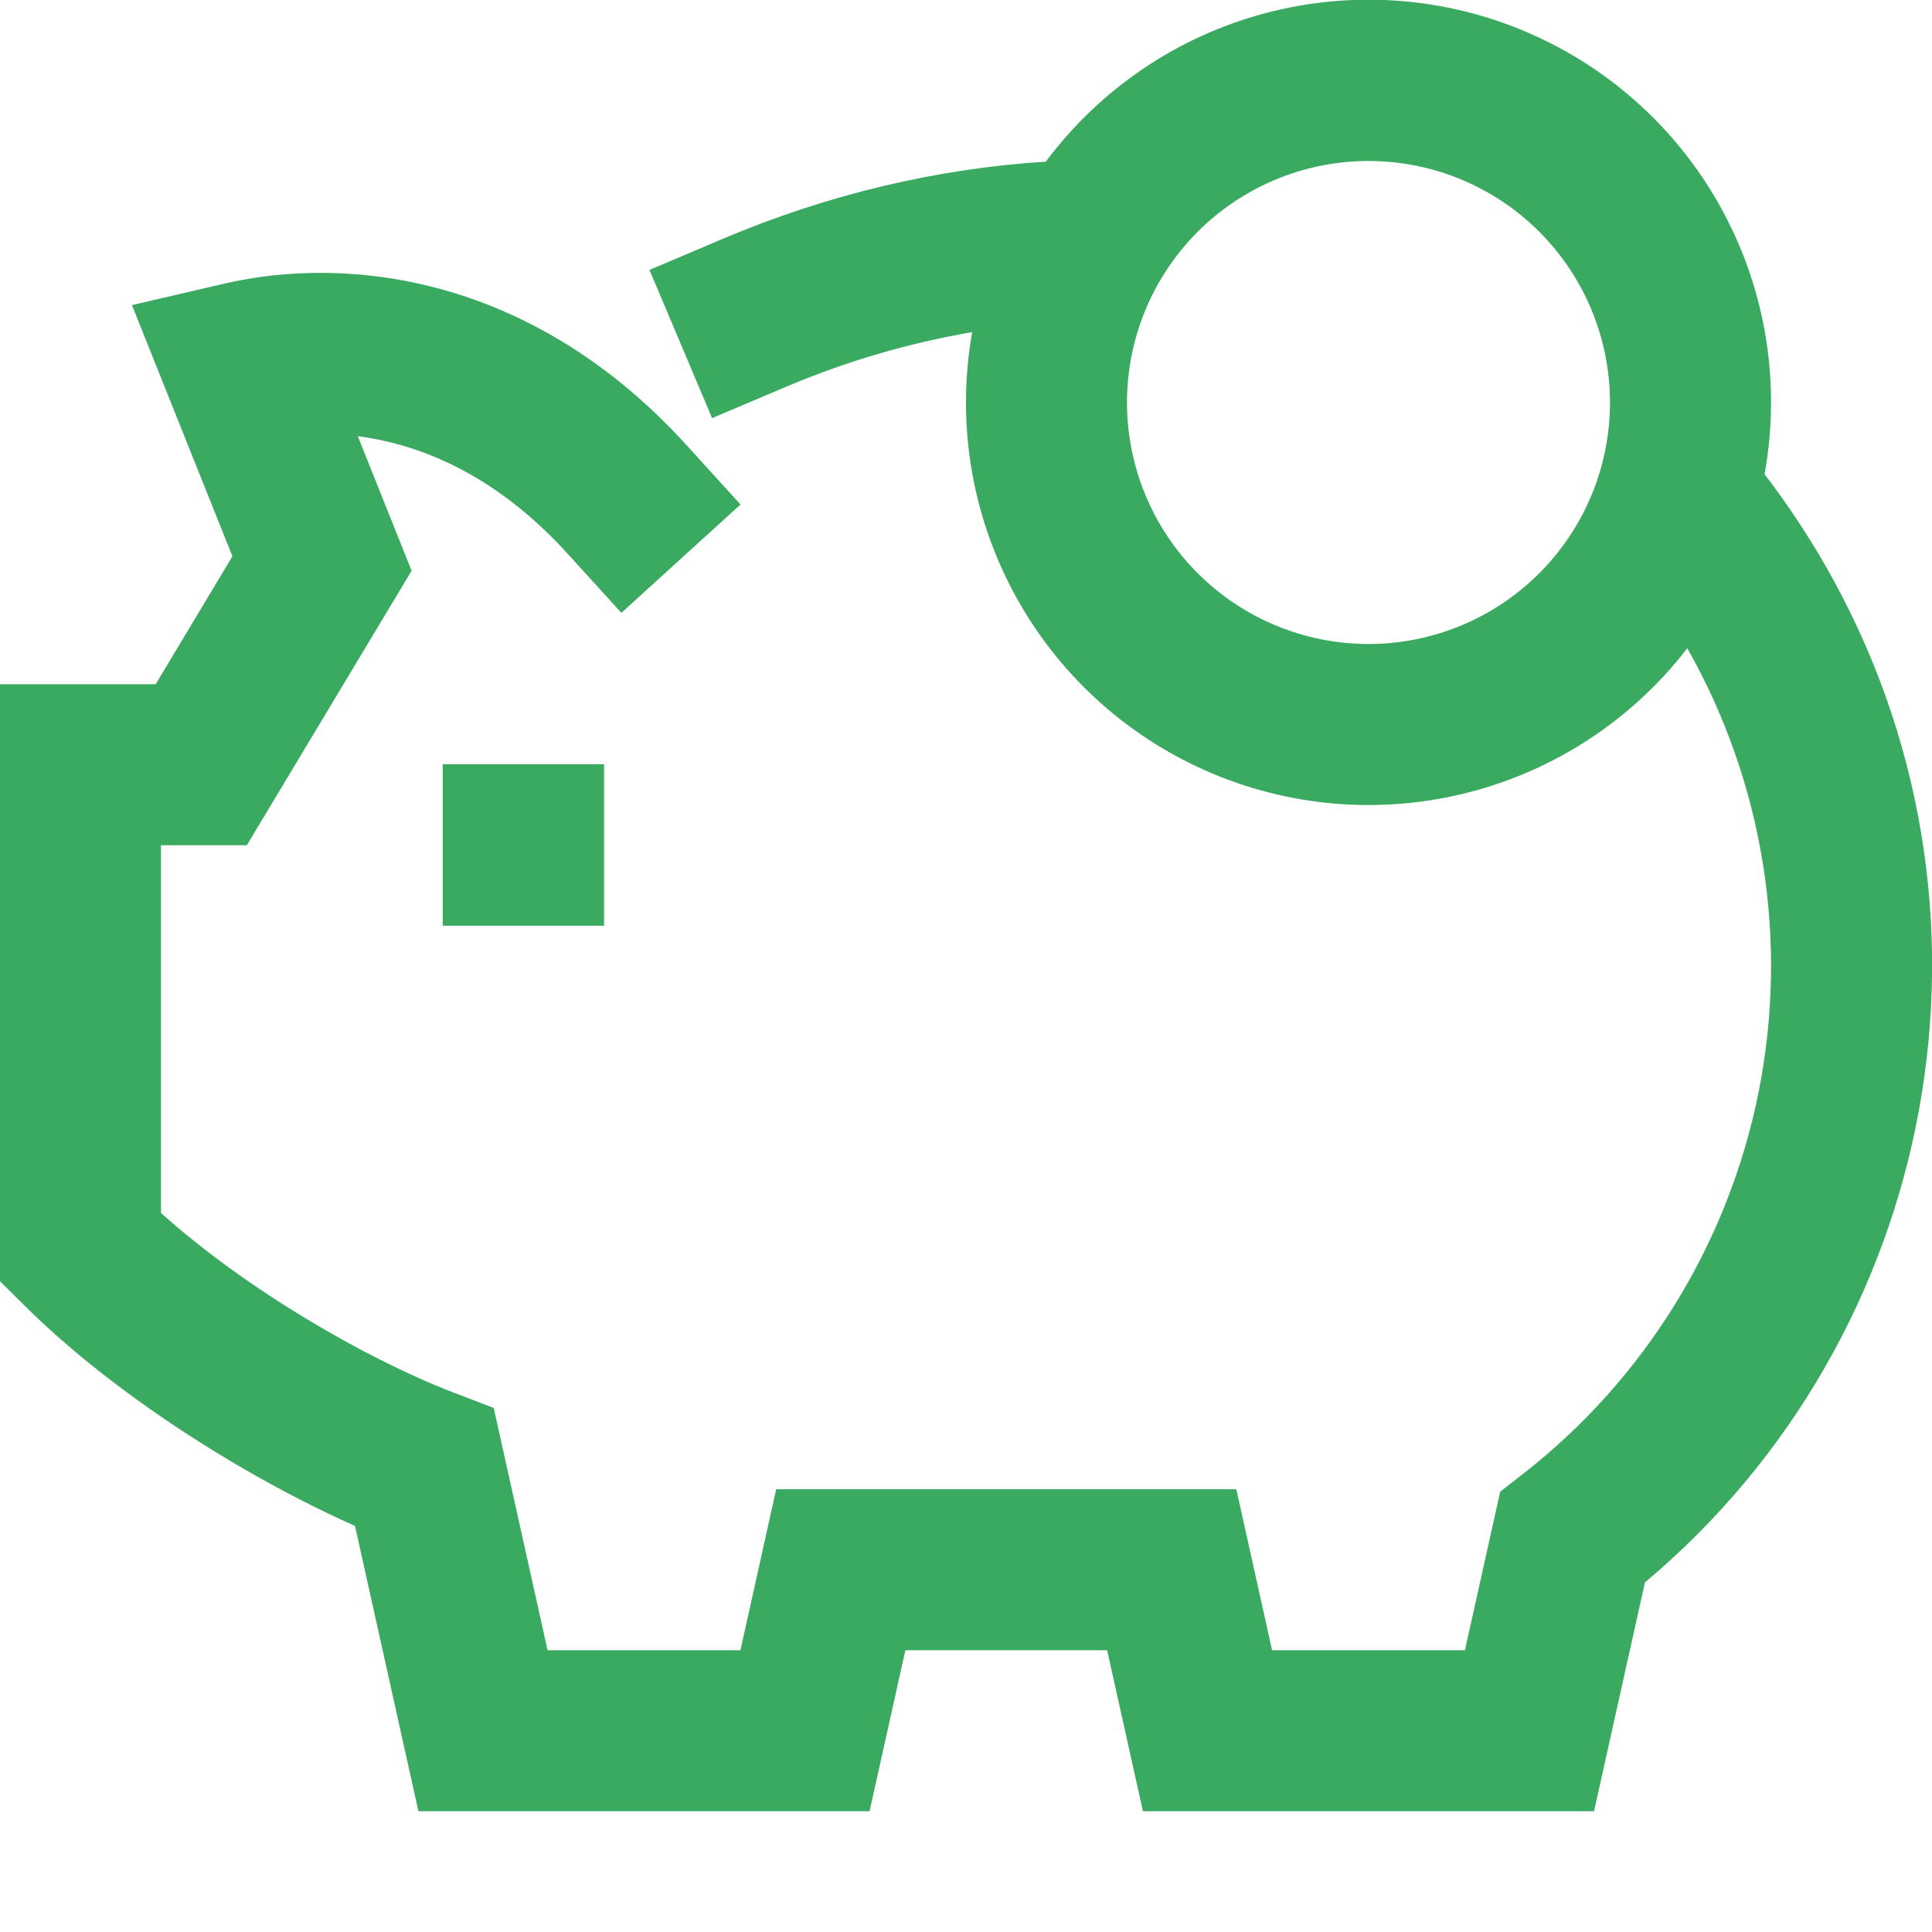 <svg width="64" height="64" viewBox="0 0 64 64" fill="none" xmlns="http://www.w3.org/2000/svg">
<g id="tdesign:saving-pot" clip-path="url(#clip0_30_1513)">
<path id="Vector" d="M13.861 60H28.805L29.992 54.666H36.675L37.861 60H52.805L54.491 52.419C64.224 44.256 66.997 30.045 60.427 18.664C59.824 17.624 59.165 16.637 58.453 15.709C58.991 12.751 58.514 9.697 57.097 7.045C55.681 4.392 53.41 2.296 50.653 1.097C47.895 -0.103 44.814 -0.335 41.908 0.438C39.002 1.211 36.443 2.944 34.645 5.355C31.064 5.581 27.445 6.429 23.968 7.901L21.515 8.941L23.589 13.851L26.045 12.81C28.022 11.972 30.089 11.366 32.205 11.002C31.683 13.94 32.162 16.968 33.565 19.602C34.967 22.236 37.213 24.323 39.942 25.529C42.671 26.736 45.726 26.992 48.618 26.257C51.51 25.522 54.072 23.838 55.893 21.474C58.418 25.928 59.257 31.14 58.259 36.161C57.26 41.181 54.49 45.676 50.453 48.824L49.696 49.413L48.528 54.666H42.139L40.955 49.333H25.712L24.528 54.666H18.139L16.355 46.64L15.019 46.128C12.181 45.04 8.184 42.741 5.333 40.181V28H8.176L13.635 18.907L11.853 14.45C14.003 14.728 16.48 15.787 18.789 18.328L20.584 20.301L24.531 16.712L22.736 14.739C17.688 9.187 11.616 8.419 7.397 9.403L4.371 10.107L7.699 18.427L5.157 22.666H0V42.443L0.787 43.224C3.853 46.275 8.24 48.984 11.76 50.549L13.861 60ZM14.667 30.666H20.011V25.317H14.667V30.666ZM45.333 21.333C43.212 21.333 41.177 20.49 39.676 18.99C38.176 17.49 37.333 15.455 37.333 13.333C37.333 11.211 38.176 9.177 39.676 7.676C41.177 6.176 43.212 5.333 45.333 5.333C47.455 5.333 49.49 6.176 50.99 7.676C52.49 9.177 53.333 11.211 53.333 13.333C53.333 15.455 52.49 17.49 50.99 18.99C49.49 20.49 47.455 21.333 45.333 21.333Z" fill="#3AAA60"/>
</g>
<defs>
<clipPath id="clip0_30_1513">
<rect width="64" height="64" fill="white"/>
</clipPath>
</defs>
</svg>
